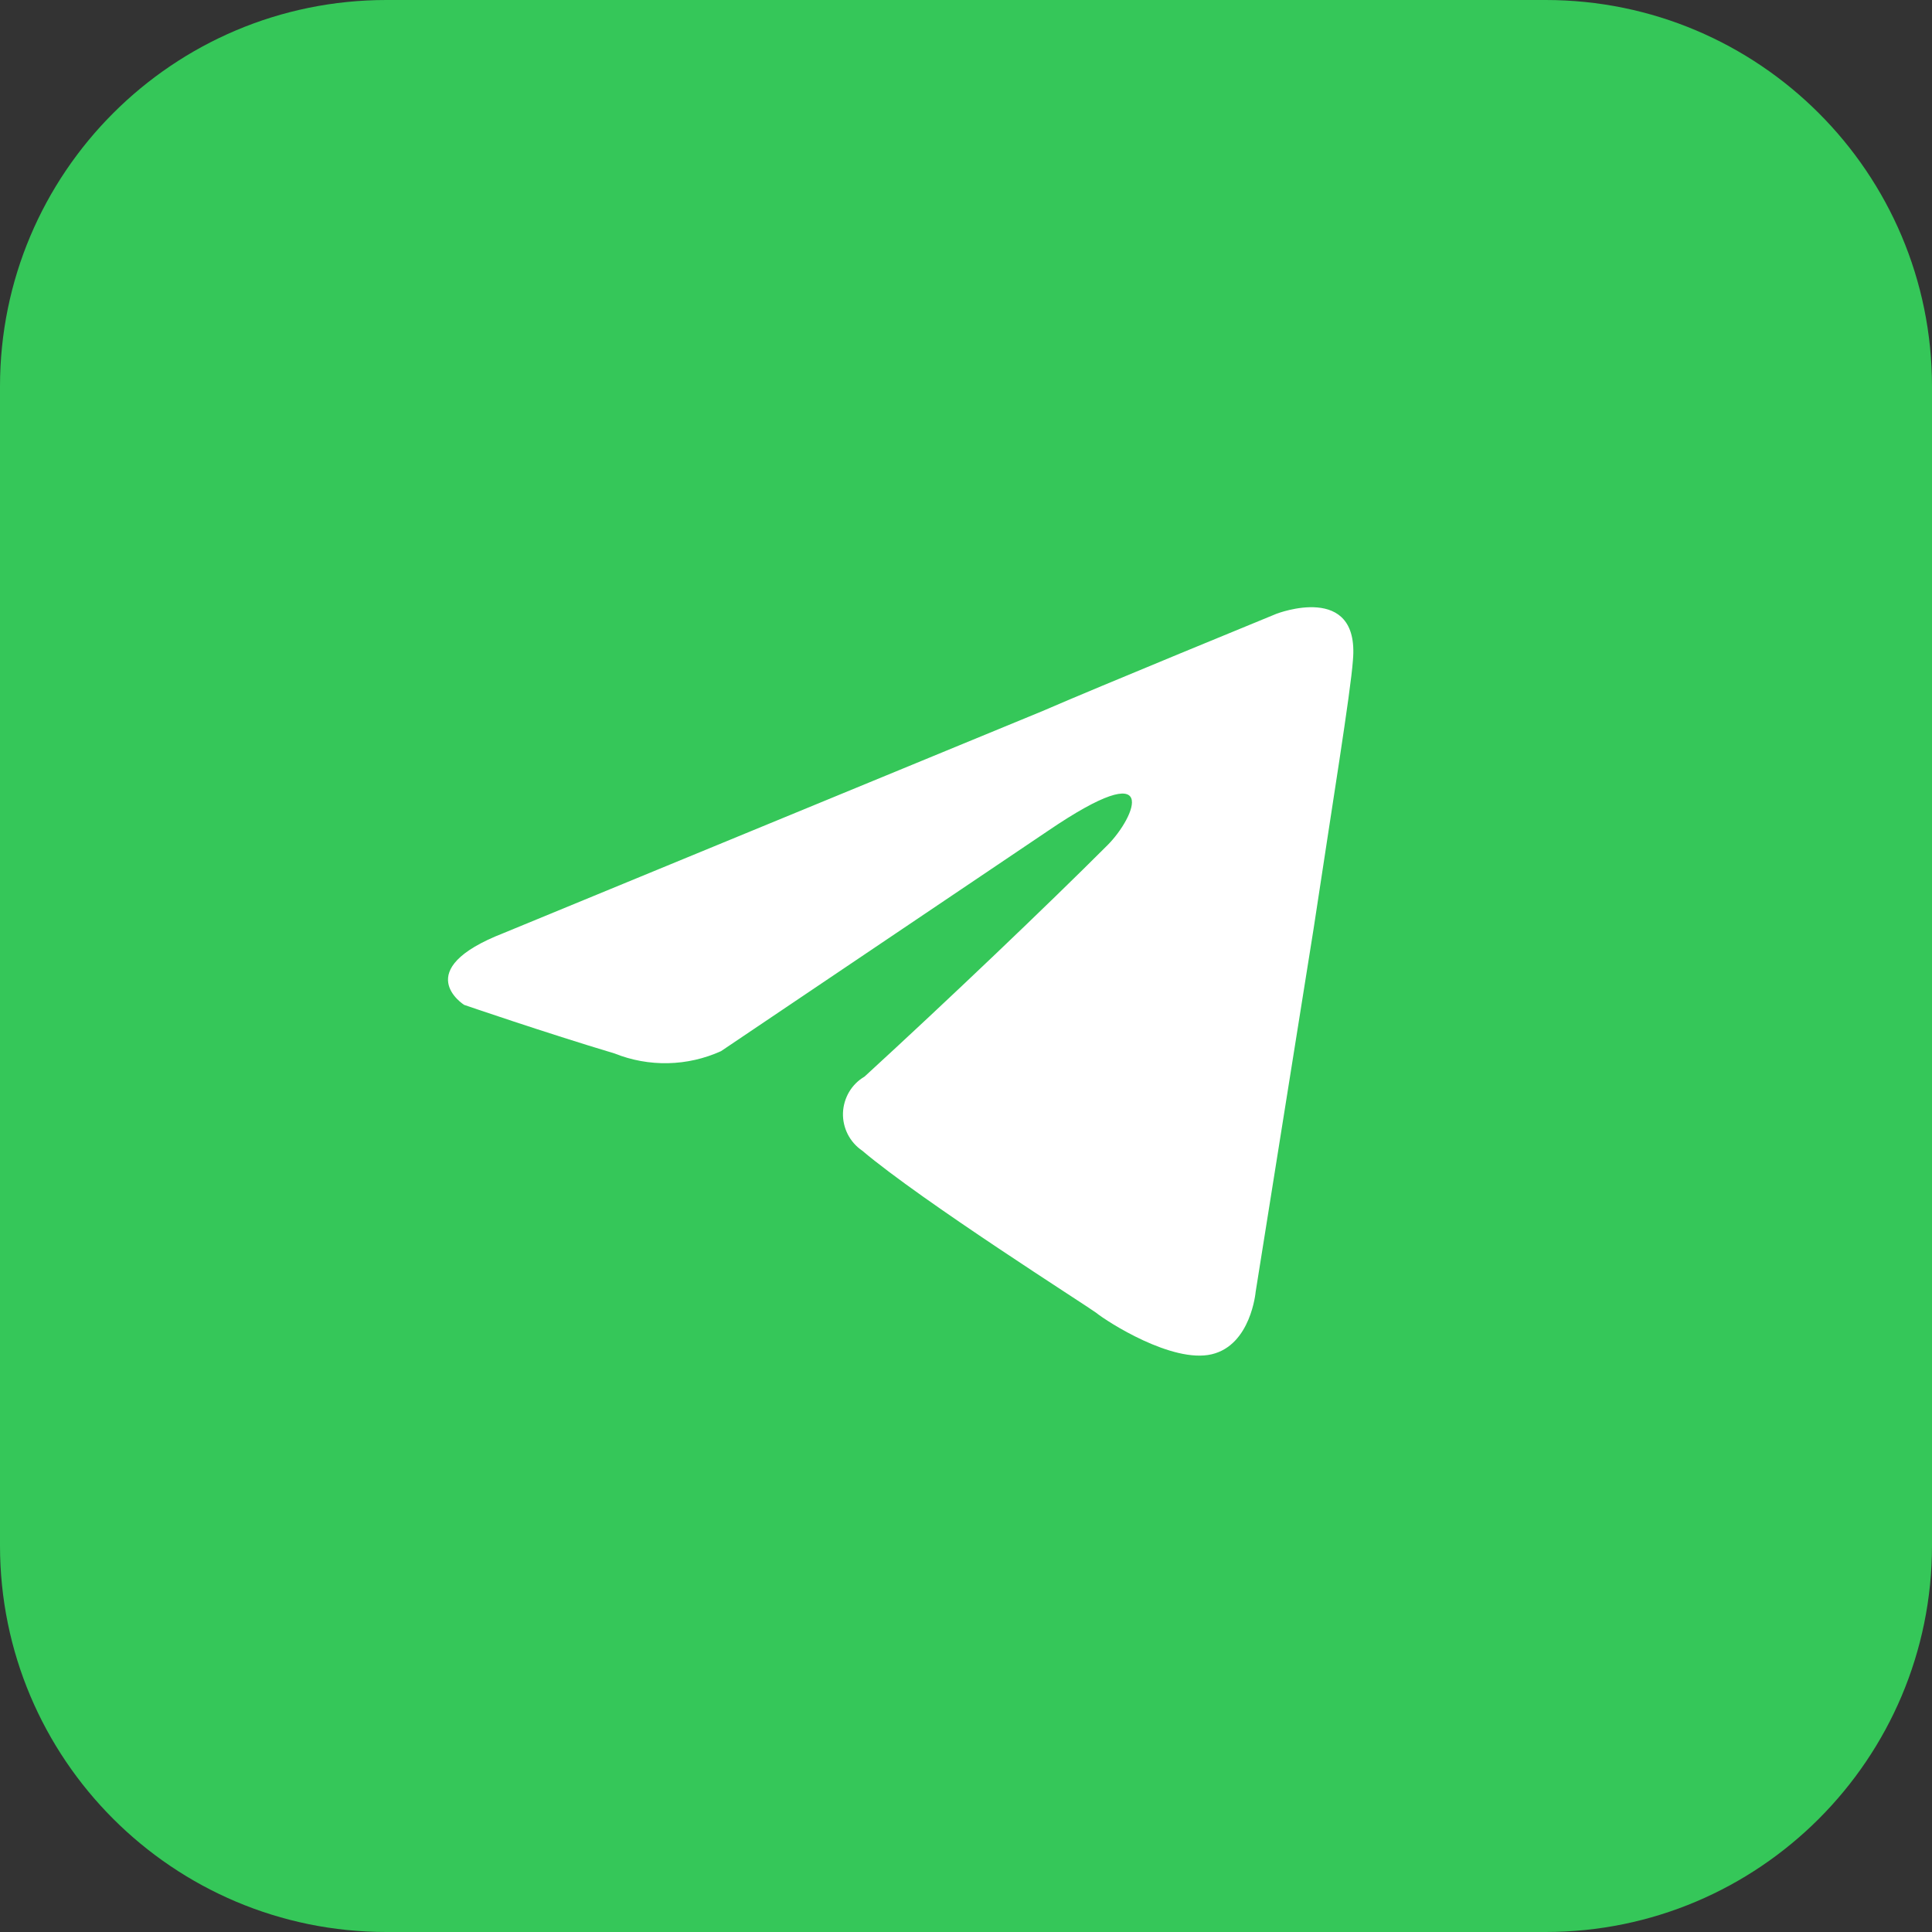 <svg width="40" height="40" viewBox="0 0 40 40" fill="none" xmlns="http://www.w3.org/2000/svg"><rect x="0" y="0" width="40" height="40" fill="#333333" stroke="none"/><g clip-path="url(#clip0_574_1463)"><path d="M32 0H8C3.582 0 0 3.582 0 8V32C0 36.418 3.582 40 8 40H32C36.418 40 40 36.418 40 32V8C40 3.582 36.418 0 32 0Z" fill="#35C759"/><path d="M28.011 13.668C27.963 14.338 27.58 16.686 27.197 19.226L25.997 26.746C25.997 26.746 25.901 27.847 25.087 28.039C24.272 28.231 22.927 27.368 22.691 27.177C22.499 27.033 19.097 24.877 17.851 23.823C17.725 23.737 17.622 23.621 17.552 23.484C17.483 23.348 17.448 23.196 17.453 23.043C17.458 22.89 17.502 22.741 17.579 22.609C17.657 22.477 17.767 22.367 17.899 22.29C19.624 20.709 21.684 18.744 22.93 17.498C23.505 16.923 24.08 15.578 21.684 17.211L14.928 21.763C14.583 21.919 14.21 22.004 13.831 22.012C13.452 22.02 13.076 21.952 12.724 21.811C11.284 21.38 9.61 20.805 9.61 20.805C9.61 20.805 8.46 20.085 10.424 19.319L21.588 14.72C22.69 14.24 26.427 12.708 26.427 12.708C26.427 12.708 28.154 12.038 28.011 13.668Z" fill="white"/></g><defs><clipPath id="clip0_574_1463"><rect width="40" height="40" fill="white"/></clipPath></defs></svg>